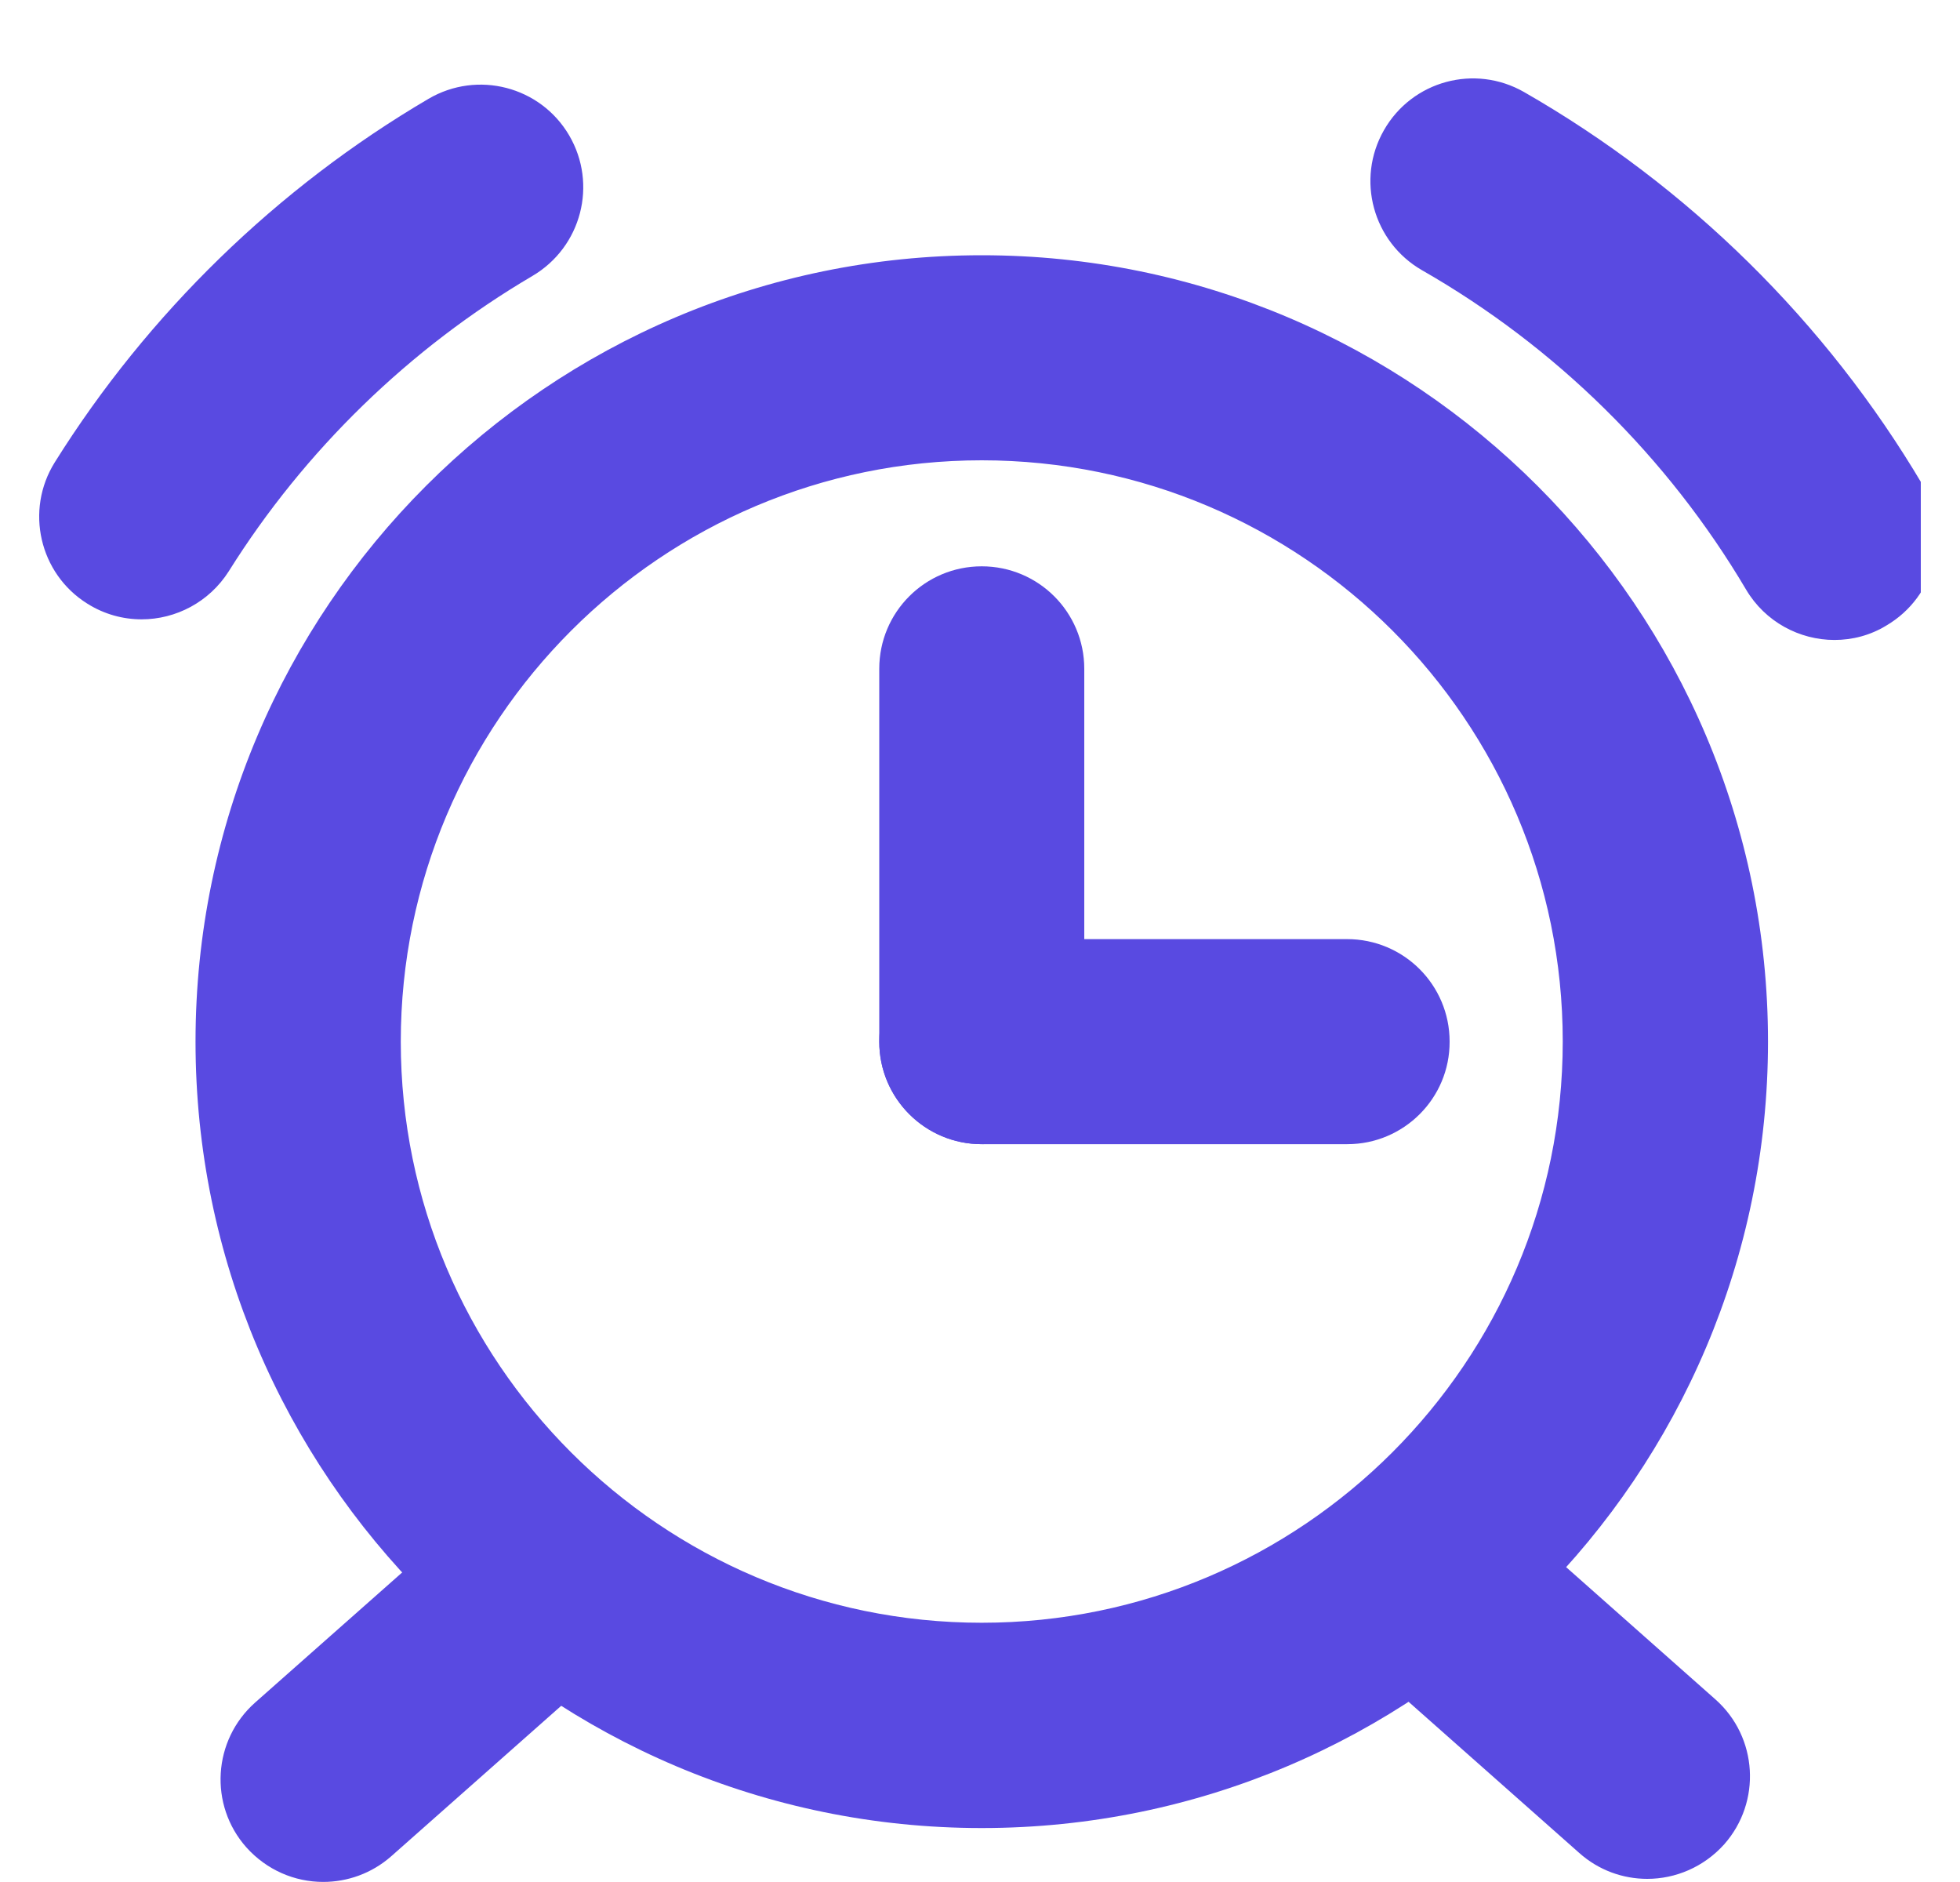<svg width="25" height="24" viewBox="0 0 25 24" fill="none" xmlns="http://www.w3.org/2000/svg">
<g clip-path="url(#clip0_1628_13548)">
<path d="M23.399 8.161C22.953 8.161 22.515 7.931 22.271 7.518C21.271 5.828 19.842 4.421 18.138 3.446C17.512 3.086 17.293 2.288 17.653 1.659C18.013 1.03 18.811 0.814 19.44 1.174C21.534 2.374 23.293 4.105 24.523 6.183C24.892 6.806 24.687 7.607 24.064 7.975C23.856 8.103 23.626 8.161 23.399 8.161ZM1.807 7.898C1.569 7.898 1.33 7.834 1.114 7.698C0.502 7.316 0.316 6.507 0.699 5.895C1.887 3.997 3.536 2.393 5.466 1.26C6.09 0.894 6.893 1.102 7.259 1.725C7.625 2.349 7.417 3.149 6.793 3.518C5.225 4.44 3.885 5.742 2.918 7.285C2.668 7.679 2.242 7.898 1.807 7.898ZM12.522 23.312C6.993 23.312 2.494 18.813 2.494 13.283C2.494 7.754 6.993 3.255 12.522 3.255C18.052 3.255 22.551 7.754 22.551 13.283C22.551 18.813 18.052 23.312 12.522 23.312ZM12.522 5.87C8.436 5.87 5.112 9.194 5.112 13.283C5.112 17.372 8.436 20.694 12.522 20.694C16.609 20.694 19.933 17.369 19.933 13.28C19.933 9.191 16.611 5.87 12.522 5.87Z" fill="#594AE1"/>
<path d="M21.011 23.96C20.703 23.96 20.393 23.852 20.144 23.63L17.185 21.01C16.645 20.53 16.595 19.702 17.074 19.162C17.554 18.622 18.379 18.569 18.922 19.051L21.881 21.672C22.421 22.151 22.471 22.979 21.992 23.52C21.731 23.81 21.371 23.96 21.011 23.96ZM4.123 23.999C3.76 23.999 3.403 23.849 3.142 23.558C2.663 23.018 2.713 22.19 3.256 21.71L6.193 19.112C6.733 18.633 7.561 18.683 8.04 19.226C8.52 19.766 8.47 20.594 7.927 21.073L4.99 23.672C4.741 23.891 4.431 23.999 4.123 23.999ZM17.185 14.591H12.523C11.8 14.591 11.215 14.006 11.215 13.283C11.215 12.56 11.8 11.976 12.523 11.976H17.182C17.905 11.976 18.49 12.56 18.49 13.283C18.493 14.006 17.905 14.591 17.185 14.591Z" fill="#594AE1"/>
<path d="M12.522 14.591C11.799 14.591 11.215 14.006 11.215 13.283V8.529C11.215 7.806 11.799 7.222 12.522 7.222C13.245 7.222 13.83 7.806 13.83 8.529V13.283C13.833 14.006 13.245 14.591 12.522 14.591Z" fill="#594AE1"/>
</g>
<defs>
<clipPath id="clip0_1628_13548">
<rect width="24" height="24" fill="white" transform="translate(0.5)"/>
</clipPath>
</defs>
</svg>
